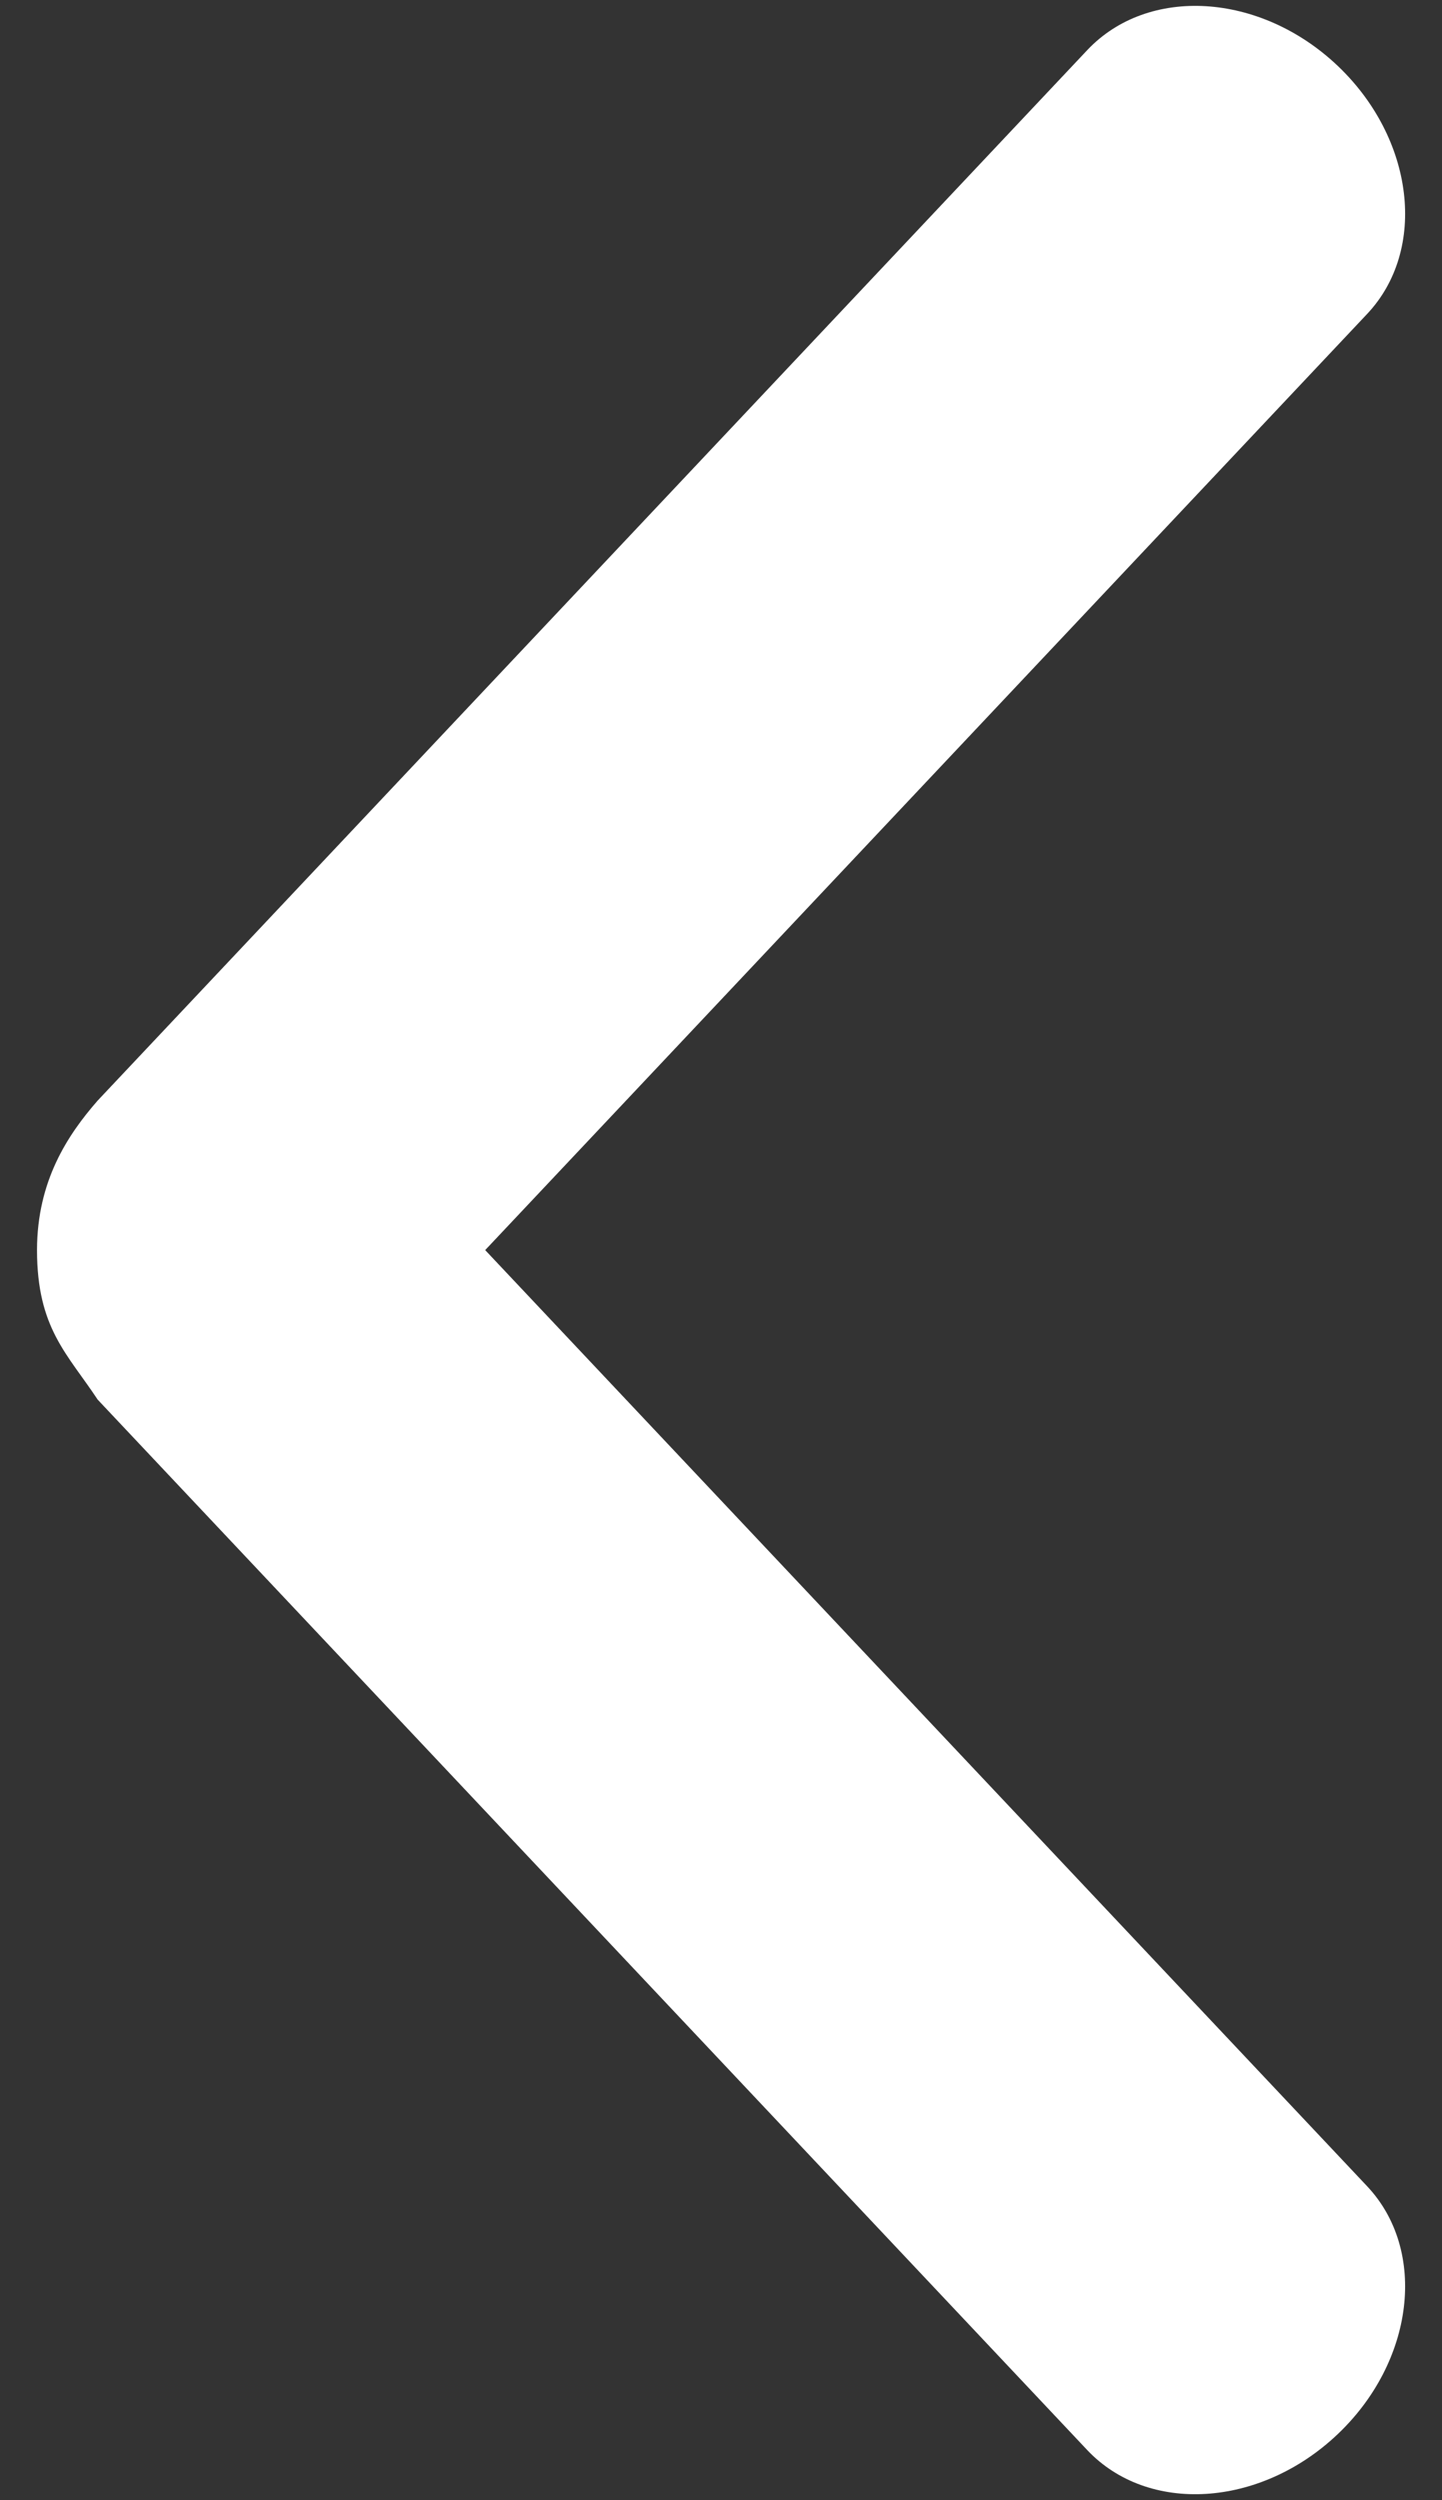<svg id="Layer_1" xmlns:rdf="http://www.w3.org/1999/02/22-rdf-syntax-ns#" xmlns="http://www.w3.org/2000/svg" enable-background="new 0 0 15 26" xml:space="preserve" height="26px" viewBox="0 0 15 26" width="15px" version="1.1" y="0px" x="0px" xmlns:cc="http://creativecommons.org/ns#" xmlns:dc="http://purl.org/dc/elements/1.1/"><rect x="0" y="0" width="15" height="26" fill="#333333" stroke="none"/><g id="Rounded_Rectangle_1_3_" transform="matrix(-1 0 0 1 15.001 0)"><g id="g4"><path id="path6" style="fill:#fff" d="m13.984 11.444-10.293-10.923c-0.632-0.67-1.795-0.6-2.599 0.158-0.804 0.759-0.943 1.916-0.312 2.586l9.174 9.735-9.174 9.735c-0.631 0.67-0.492 1.827 0.313 2.585 0.804 0.758 1.967 0.828 2.599 0.158l10.293-10.923c0.316-0.478 0.631-0.743 0.631-1.556-0.001-0.718-0.318-1.196-0.632-1.555z"/></g></g></svg>
